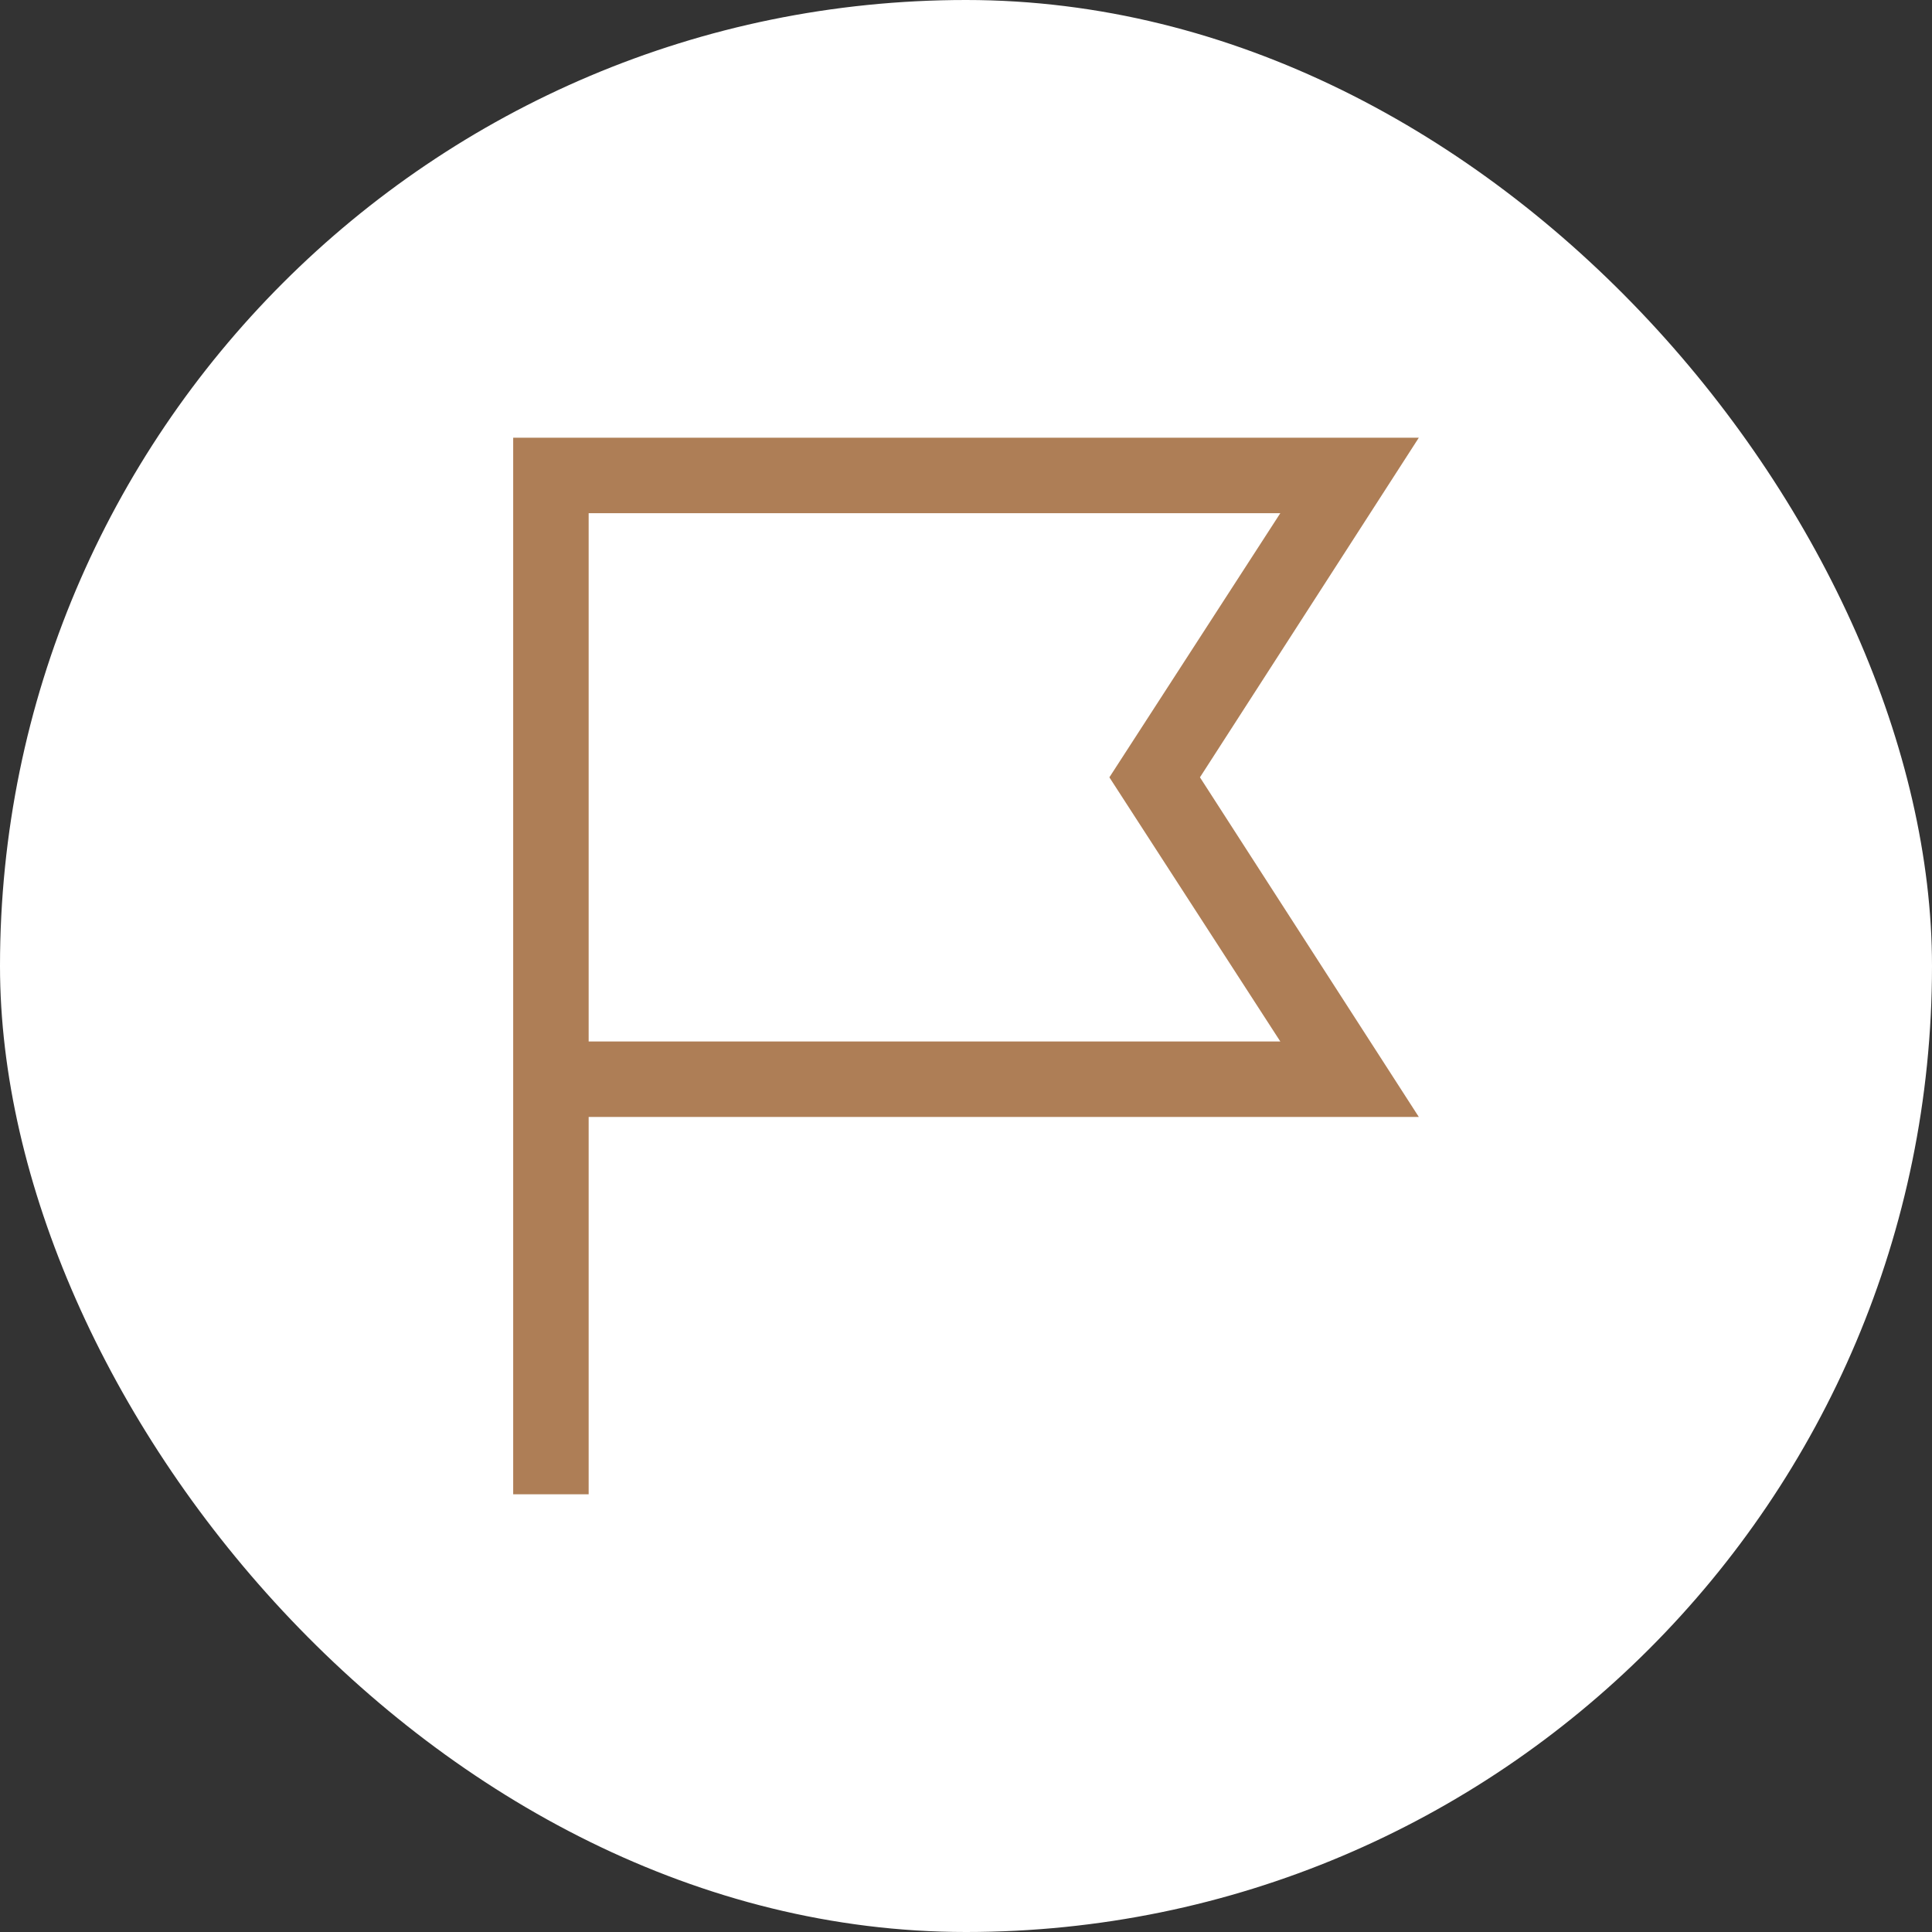 <svg width="32" height="32" viewBox="0 0 32 32" fill="none" xmlns="http://www.w3.org/2000/svg">
<rect x="0" y="0" width="32" height="32" fill="#333333" stroke="none"/>
<rect width="32" height="32" rx="16" fill="white"/>
<g clip-path="url(#clip0_1643_3083)">
<path d="M9.75 24.75H8.5V7.25H23.5L19.875 12.875L23.5 18.5H9.75V24.75ZM9.75 17.25H21.206L18.375 12.875L21.206 8.5H9.75V17.25Z" fill="#AE7E56"/>
</g>
<defs>
<clipPath id="clip0_1643_3083">
<rect width="20" height="20" fill="white" transform="translate(6 6)"/>
</clipPath>
</defs>
</svg>
